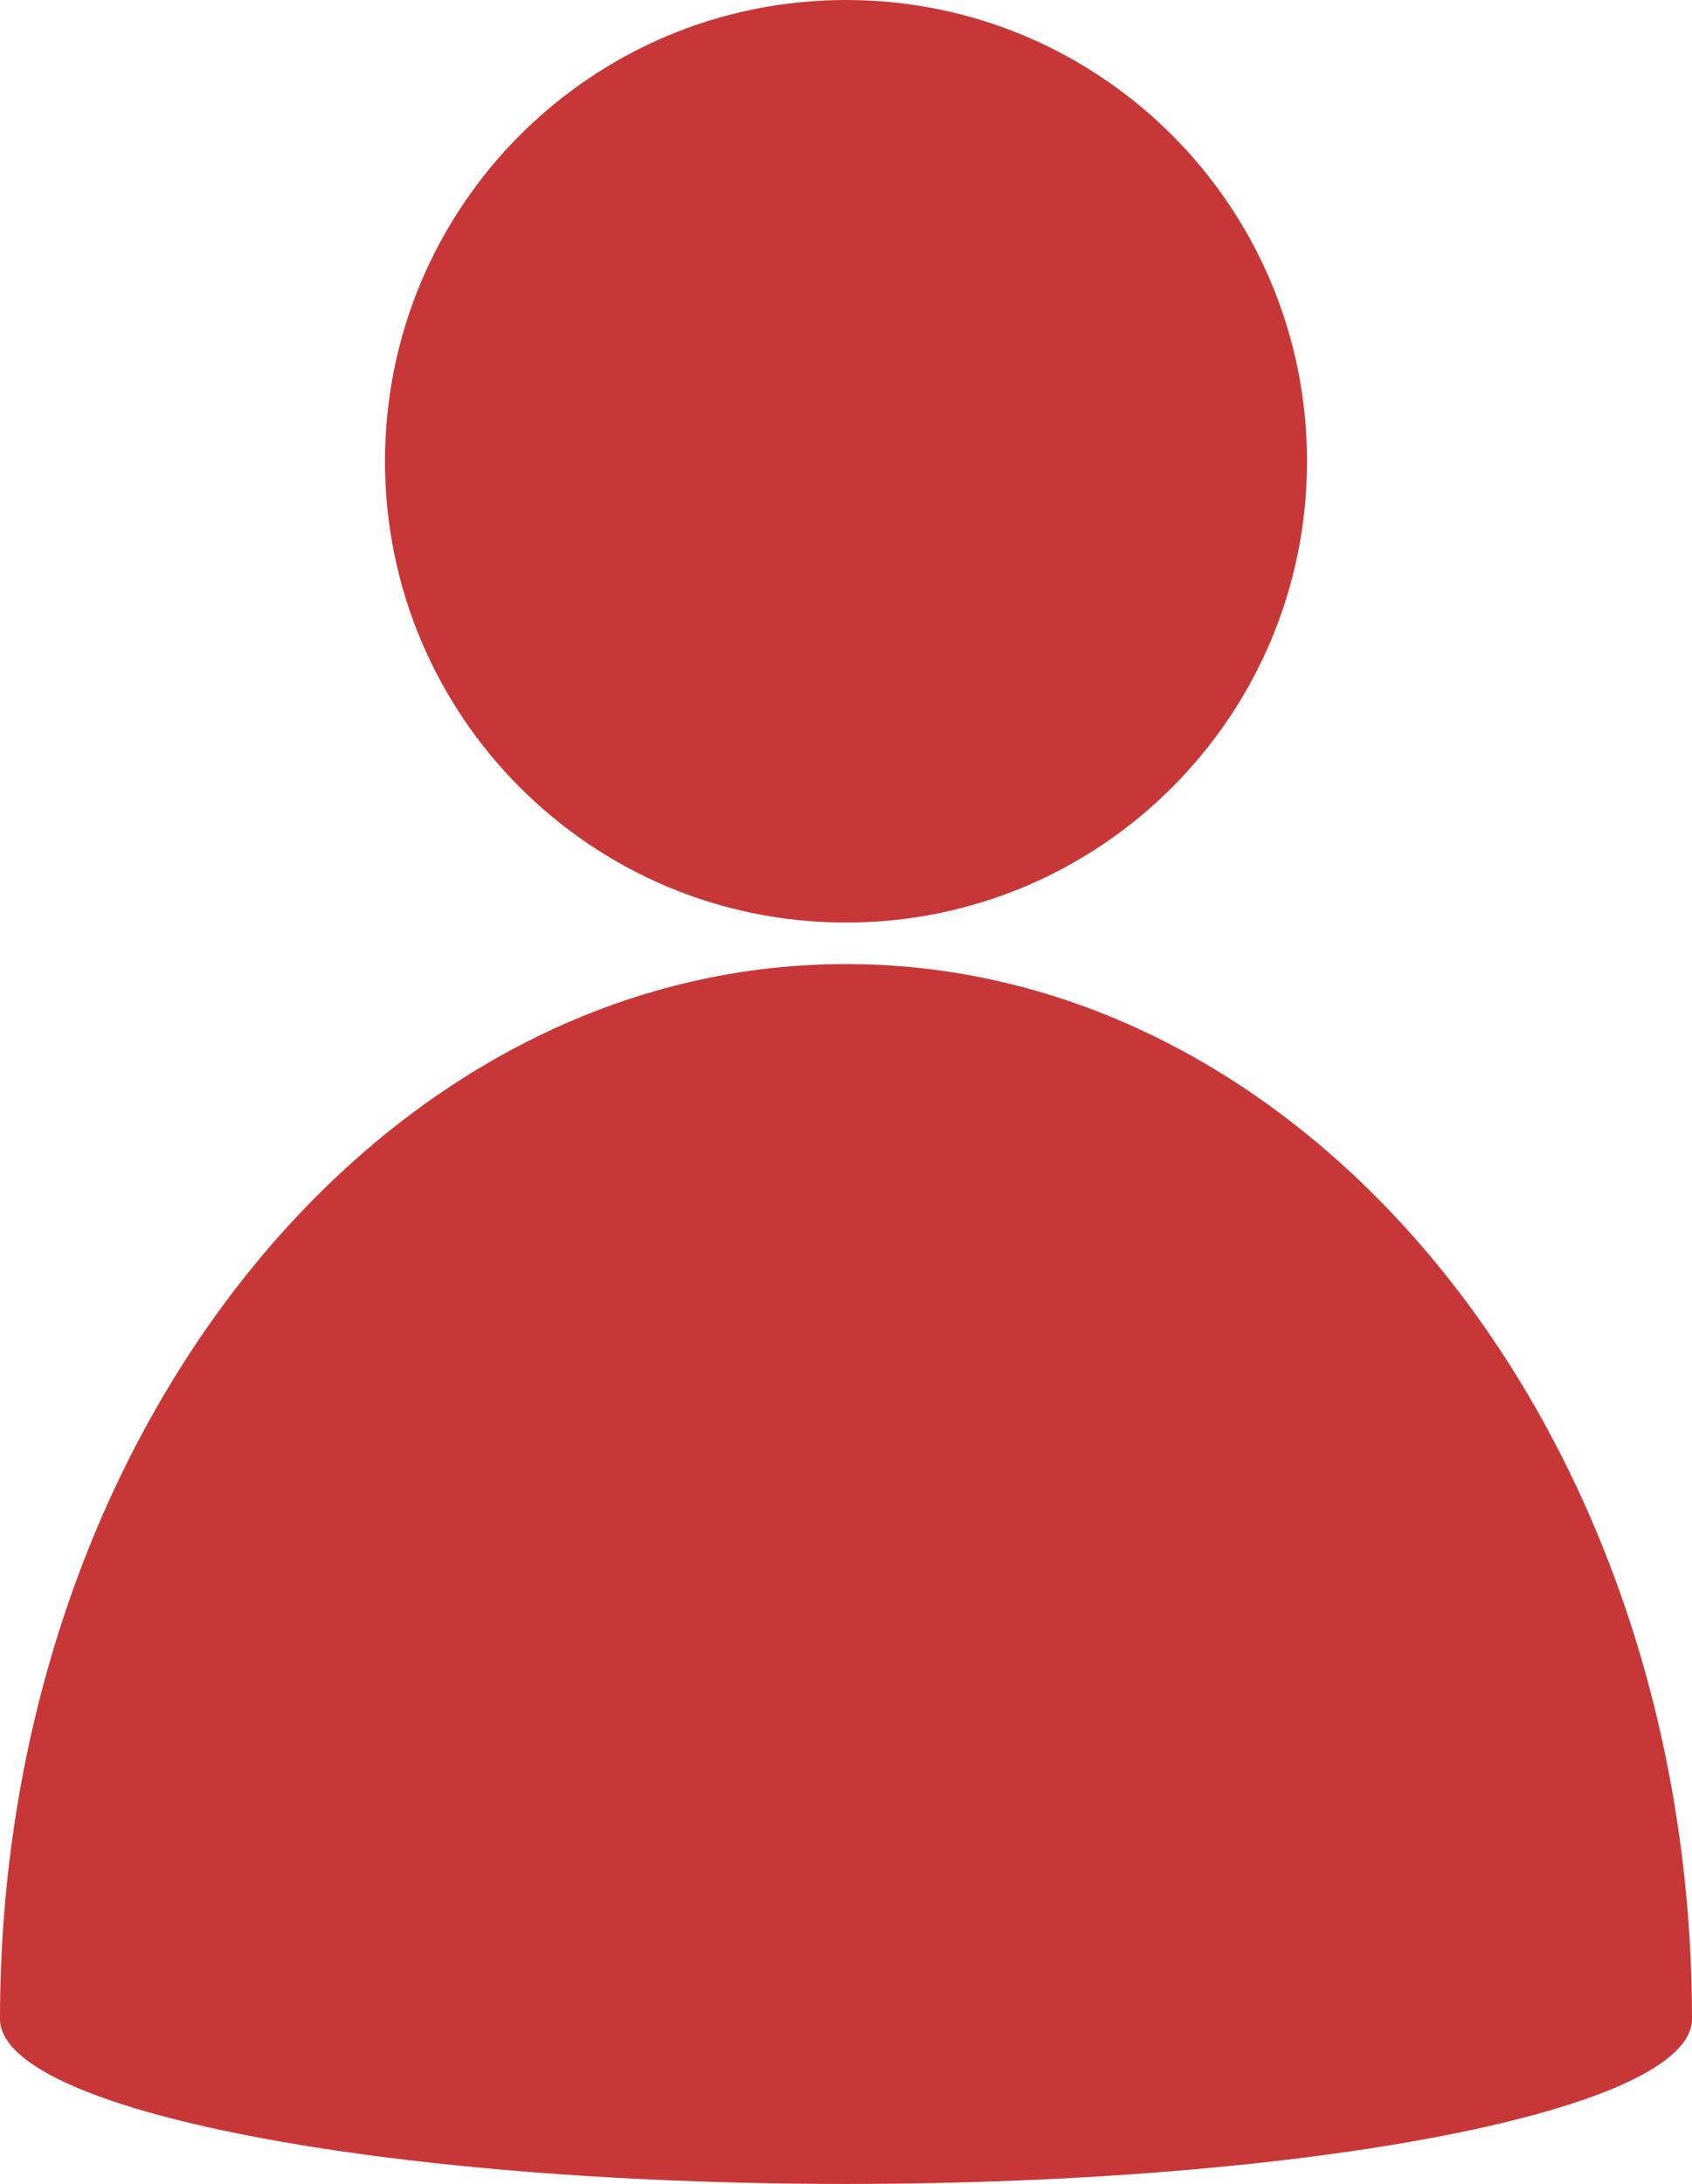 <?xml version="1.0" encoding="UTF-8" standalone="no"?>
<!-- Creator: CorelDRAW X5 -->

<svg
   xmlns:dc="http://purl.org/dc/elements/1.1/"
   xmlns:cc="http://creativecommons.org/ns#"
   xmlns:rdf="http://www.w3.org/1999/02/22-rdf-syntax-ns#"
   xmlns:svg="http://www.w3.org/2000/svg"
   xmlns="http://www.w3.org/2000/svg"
   xmlns:sodipodi="http://sodipodi.sourceforge.net/DTD/sodipodi-0.dtd"
   xmlns:inkscape="http://www.inkscape.org/namespaces/inkscape"
   style="fill-rule:evenodd;text-rendering:geometricPrecision;image-rendering:optimizeQuality;clip-rule:evenodd;shape-rendering:geometricPrecision"
   xml:space="preserve"
   viewBox="0 0 1714 2211"
   id="svg8135"
   version="1.1"
   inkscape:version="0.91 r13725"
   sodipodi:docname="pawn.svg"><sodipodi:namedview
   pagecolor="#ffffff"
   bordercolor="#666666"
   borderopacity="1"
   objecttolerance="10"
   gridtolerance="10"
   guidetolerance="10"
   inkscape:pageopacity="0"
   inkscape:pageshadow="2"
   inkscape:window-width="1920"
   inkscape:window-height="1028"
   id="namedview8146"
   showgrid="false"
   inkscape:zoom="0.19199457"
   inkscape:cx="839.87209"
   inkscape:cy="647.33315"
   inkscape:window-x="2872"
   inkscape:window-y="532"
   inkscape:window-maximized="1"
   inkscape:current-layer="svg8135" />
 <defs
   id="defs8137"><style
     type="text/css"
     id="style8139">
    .fil0 {fill:black}
  </style></defs>
 <path
   style="opacity:1;fill:#c83737;fill-opacity:1;stroke:none;stroke-width:2;stroke-miterlimit:4;stroke-dasharray:16, 16;stroke-dashoffset:0"
   d="M 857 0 C 599 0 390 209 390 467 C 390 725 599 934 857 934 C 1115 934 1324 725 1324 467 C 1324 209 1115 1.0674902e-016 857 0 z "
   id="rect8149" /><path
   style="opacity:1;fill:#c83737;fill-opacity:1;stroke:none;stroke-width:2;stroke-miterlimit:4;stroke-dasharray:16, 16;stroke-dashoffset:0"
   d="M 857 976 C 384 976 0 1454 0 2044 C 0 2136 384 2211 857 2211 C 1330 2211 1714 2136 1714 2044 C 1714 1454 1330 976 857 976 z "
   id="rect8155" />
</svg>